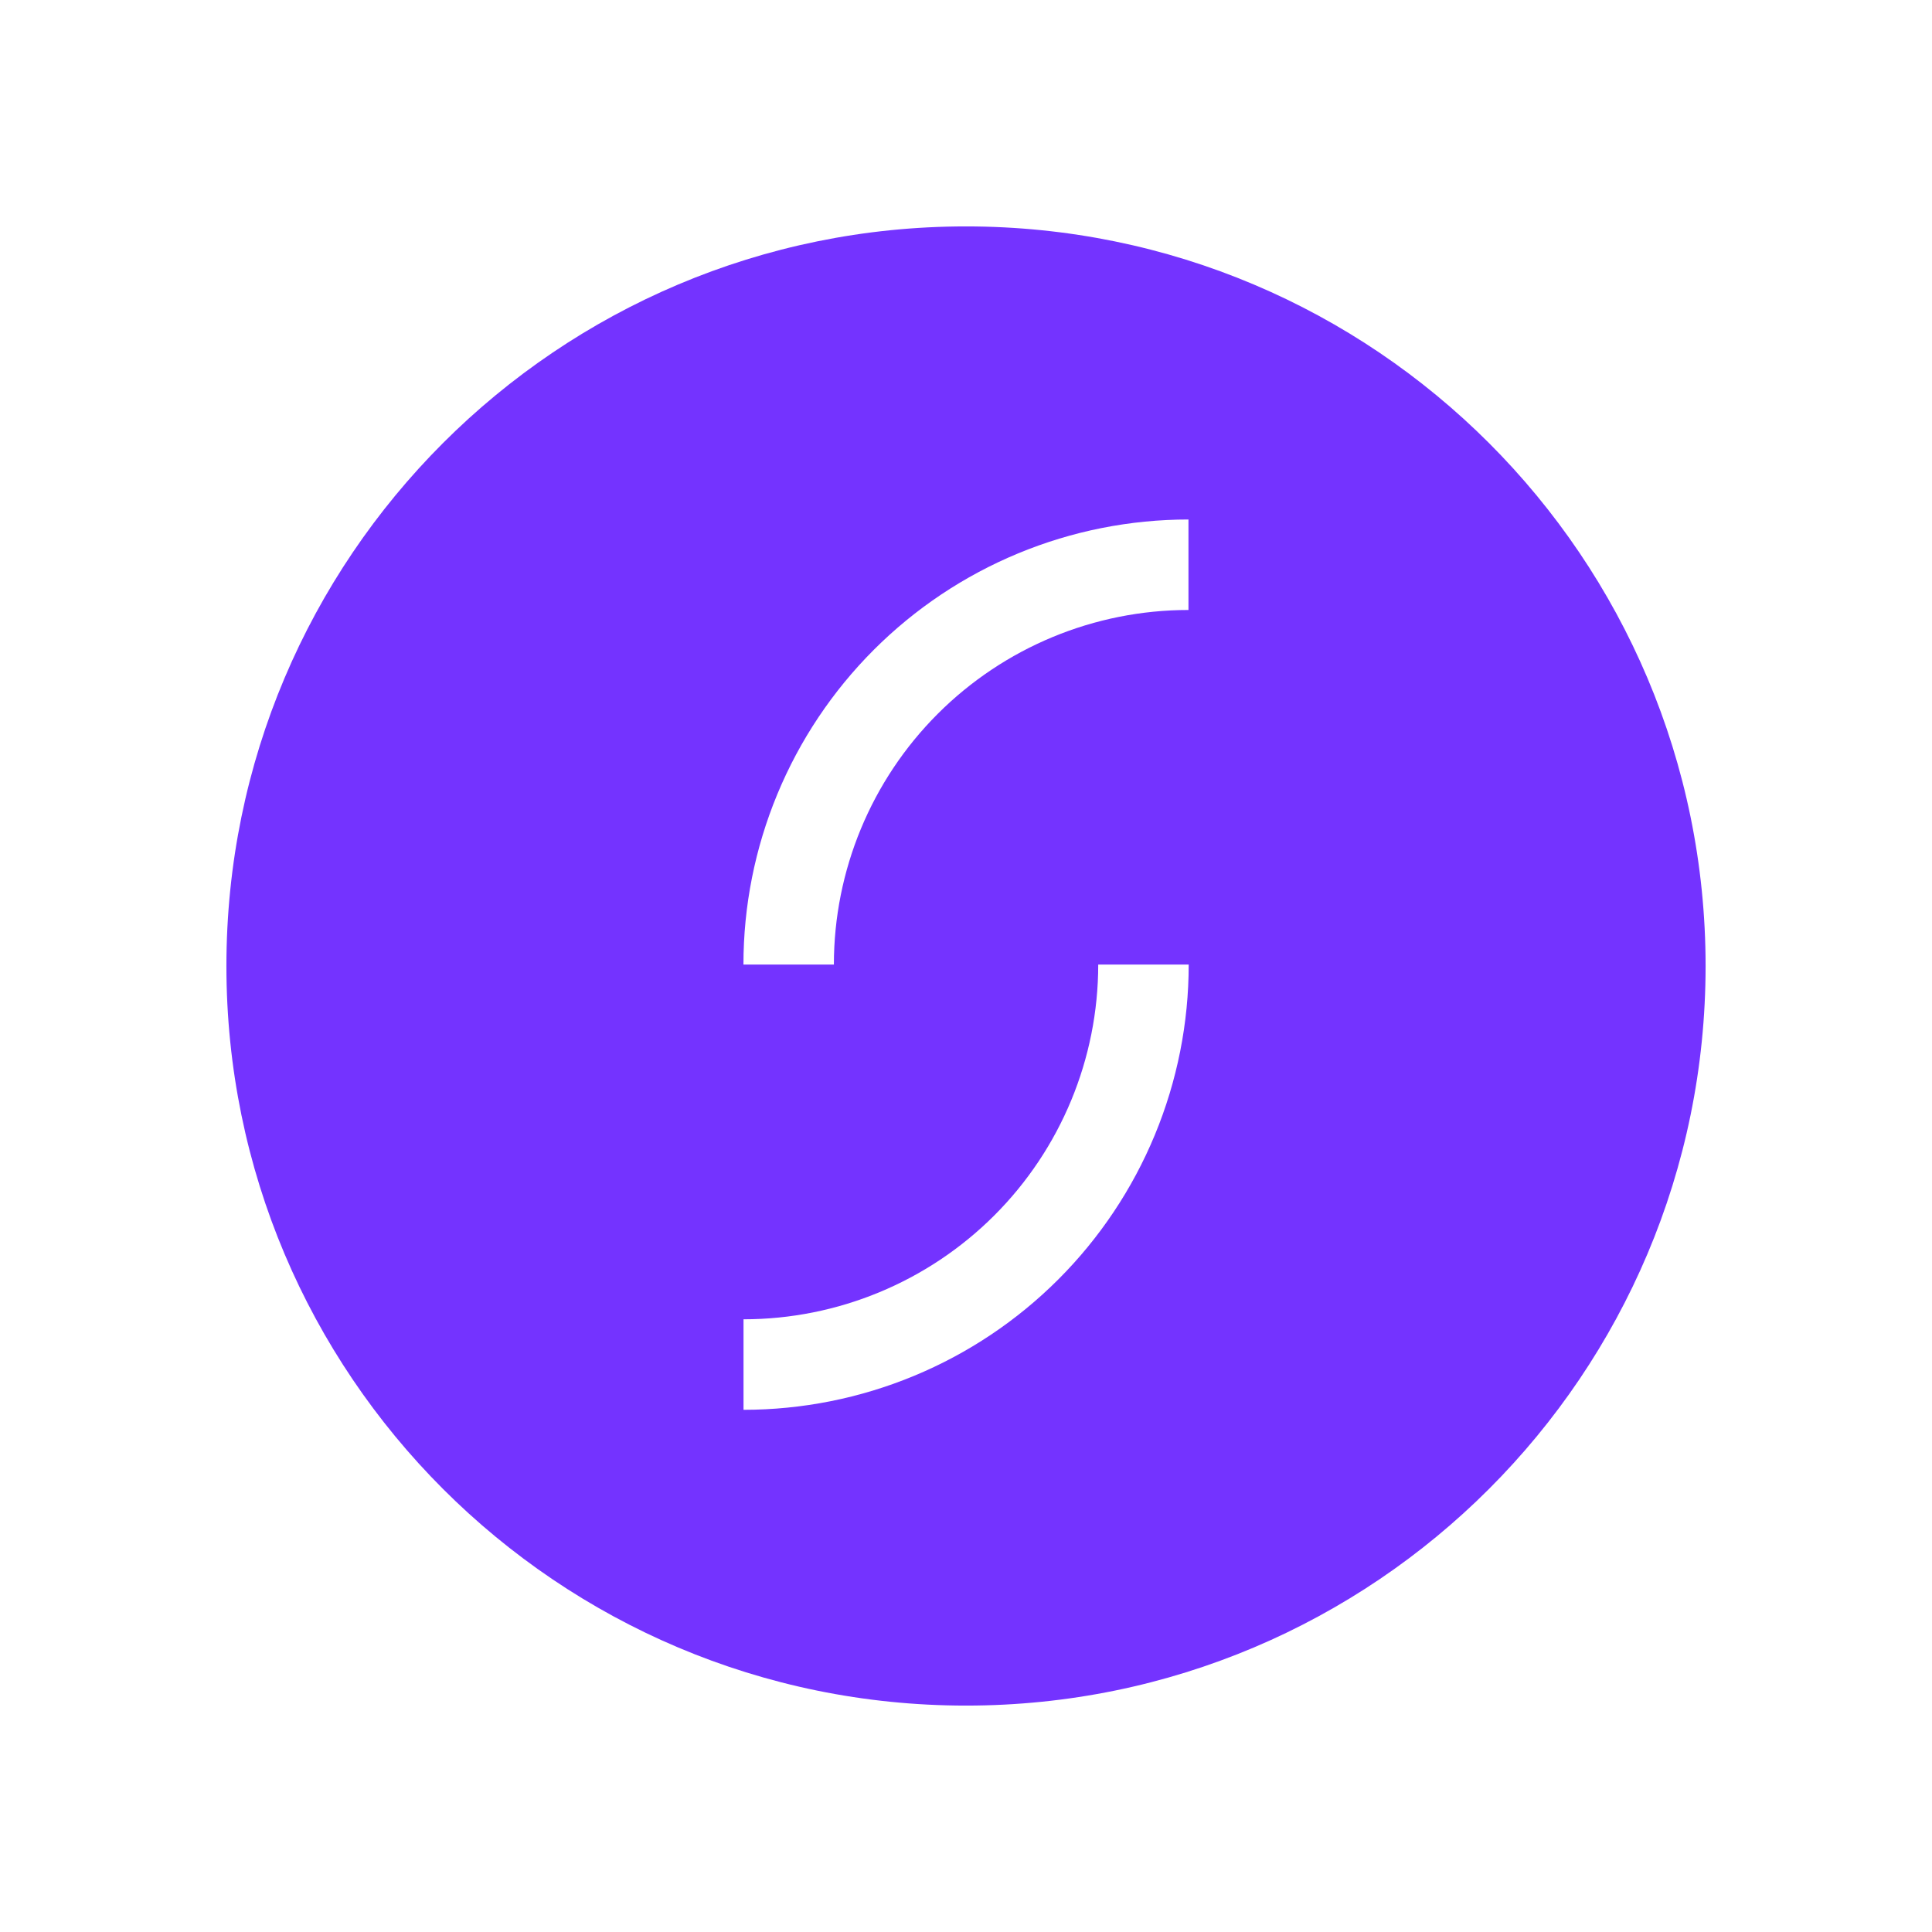 <svg width="256" height="256" viewBox="0 0 256 256" fill="none" xmlns="http://www.w3.org/2000/svg">
<path d="M0 0H256V256H0V0Z" fill="white"/>
<path d="M128 226C182.124 226 226 182.124 226 128C226 73.876 182.124 30 128 30C73.876 30 30 73.876 30 128C30 182.124 73.876 226 128 226Z" fill="#7433FF"/>
<path d="M98.51 127.81H110.494C110.494 115.349 115.444 103.398 124.255 94.587C133.067 85.776 145.017 80.826 157.478 80.826V68.836C149.734 68.836 142.066 70.361 134.911 73.325C127.756 76.289 121.255 80.633 115.779 86.109C110.304 91.586 105.96 98.087 102.997 105.242C100.034 112.397 98.509 120.065 98.51 127.81Z" fill="white"/>
<path d="M157.509 127.812H145.52C145.52 140.278 140.568 152.232 131.754 161.047C122.939 169.861 110.985 174.813 98.519 174.813V186.807C106.267 186.807 113.938 185.281 121.095 182.316C128.252 179.352 134.756 175.006 140.233 169.528C145.711 164.05 150.056 157.546 153.02 150.388C155.984 143.231 157.51 135.56 157.509 127.812Z" fill="white"/>
</svg>
